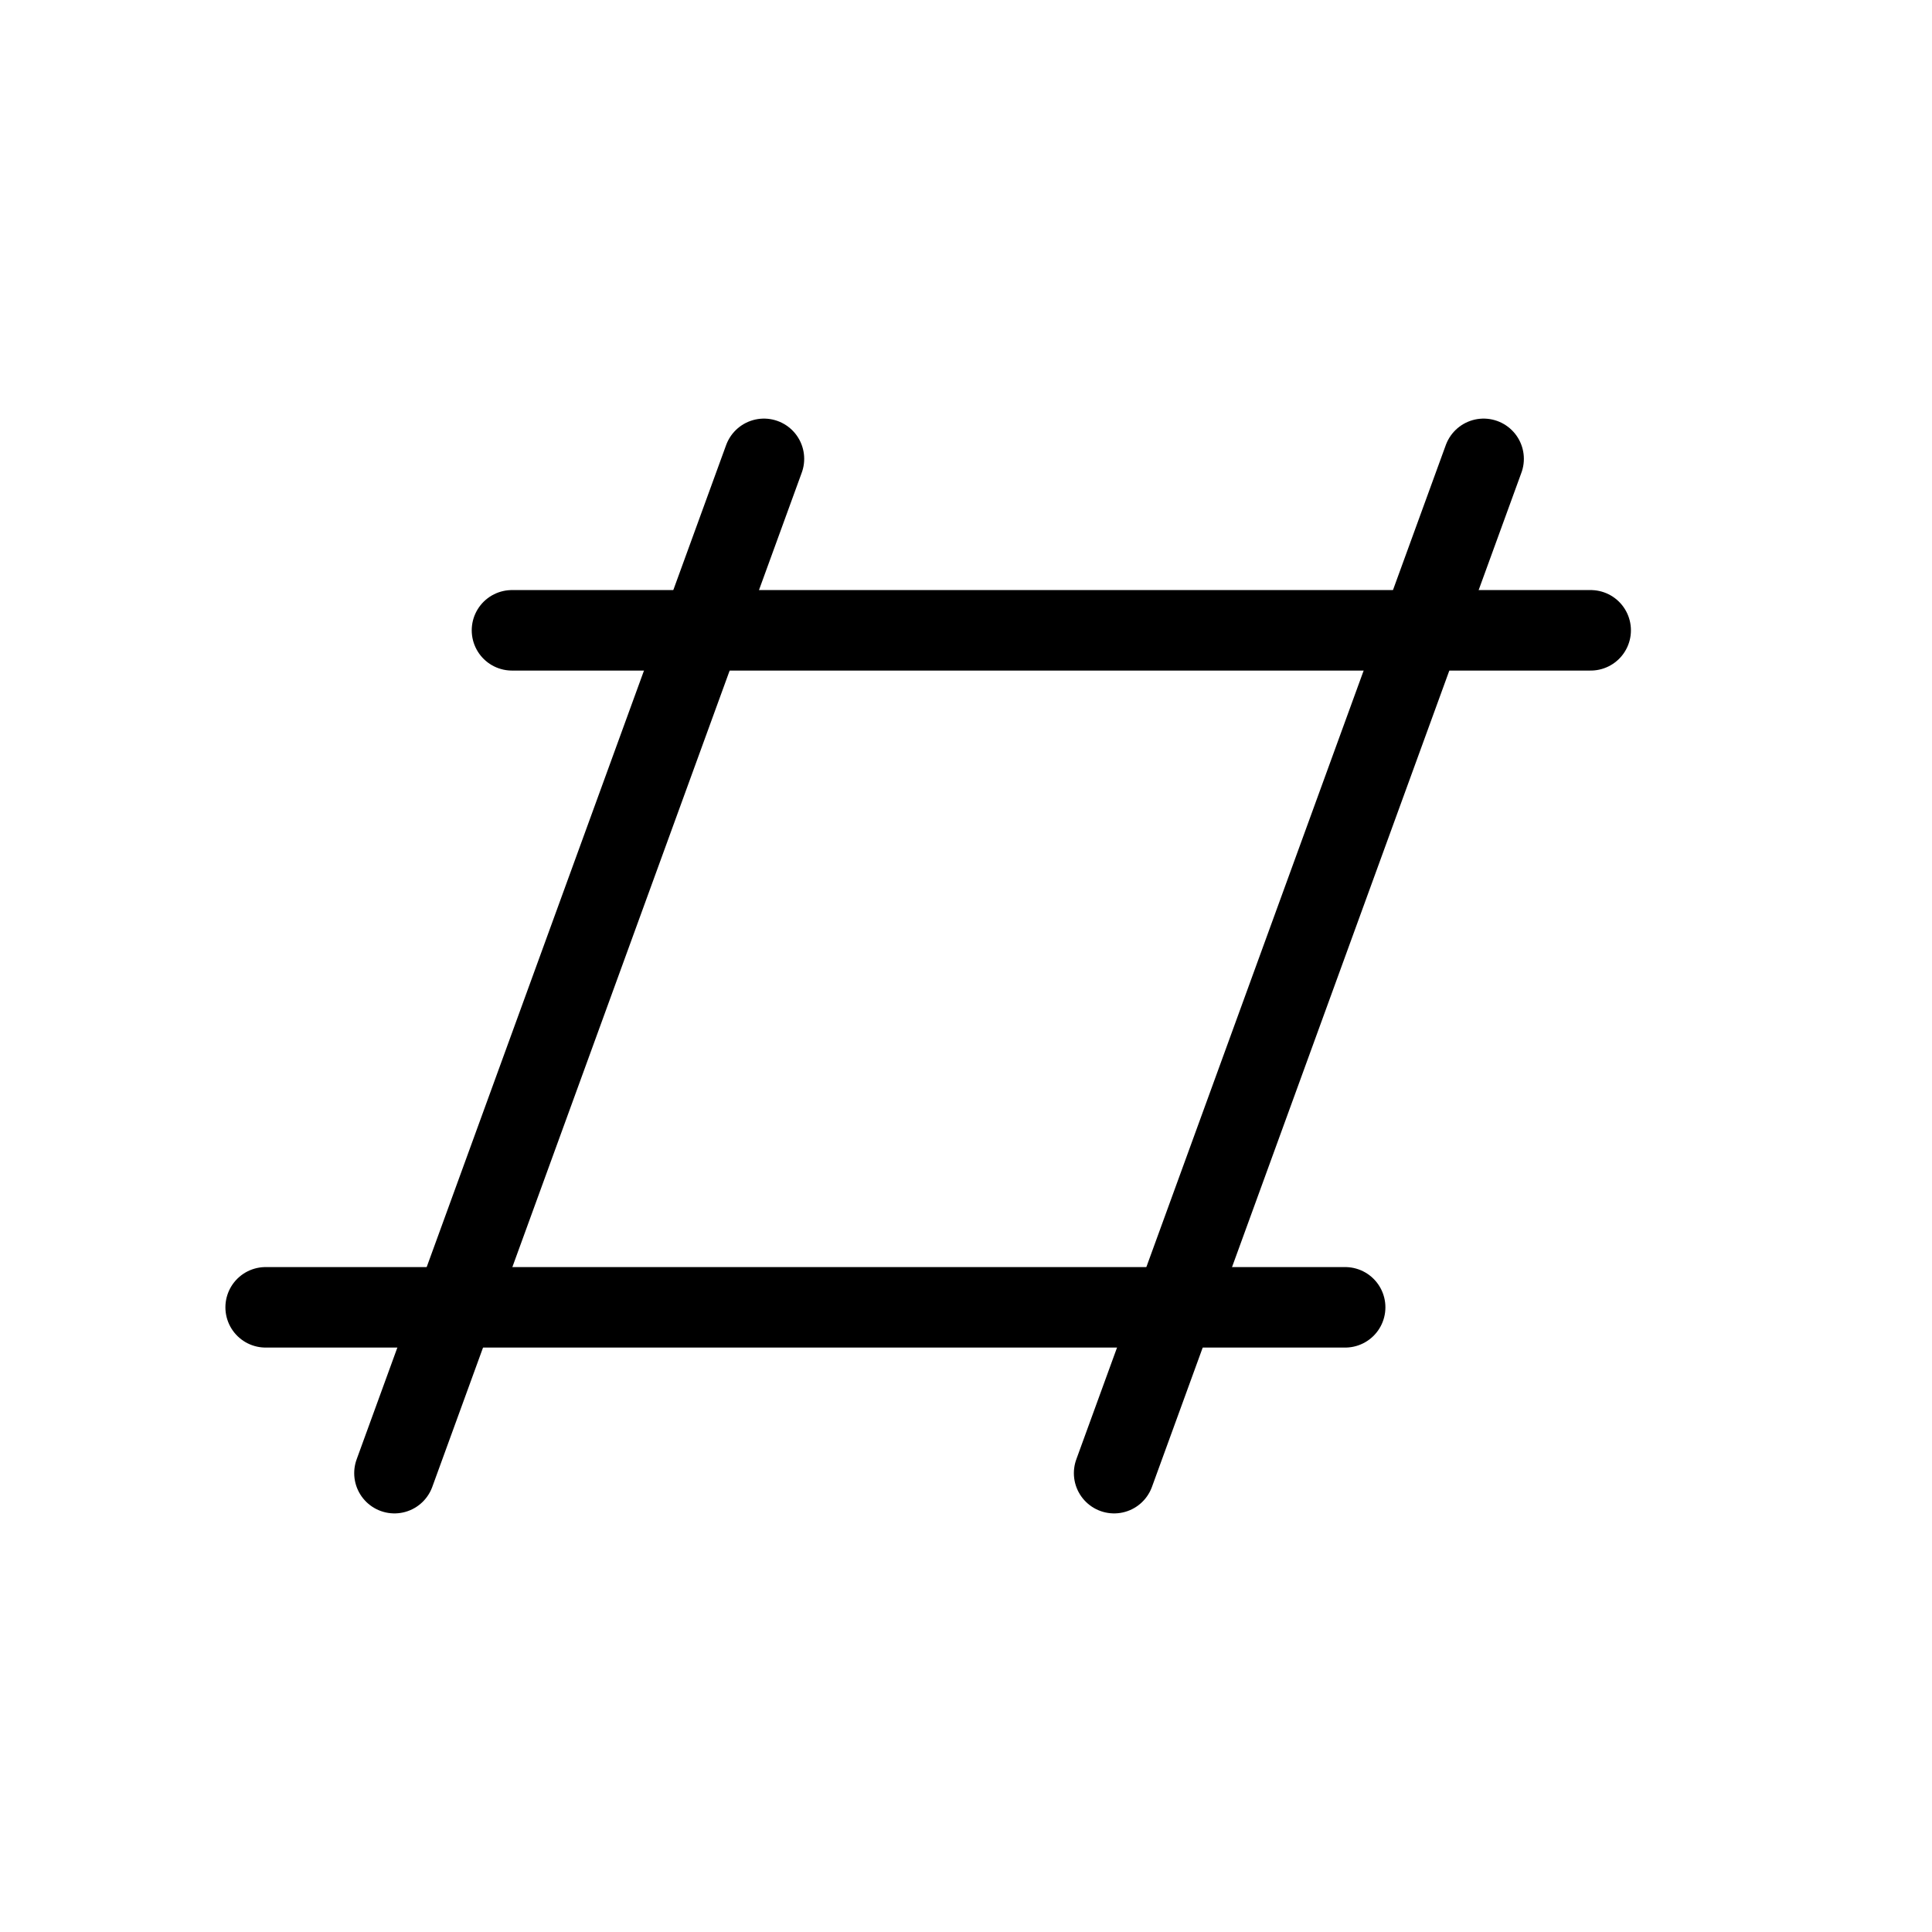 
                <svg 
                xmlns="http://www.w3.org/2000/svg" 
                height="120" 
                width="120" 
                stroke-width="1" 
                stroke="#000000" 
                fill="none" 
                stroke-linecap="round" 
                stroke-linejoin="round" 
                viewBox="0 0 24 24"
                >
                <g><path d="m9.49,5.7l-4.59,12.6"></path><path d="m18.43,5.7l-4.59,12.6"></path><path d="m16.71,16.24H3.3"></path><path d="m19.76,7.83H6.36"></path></g>
                </svg>